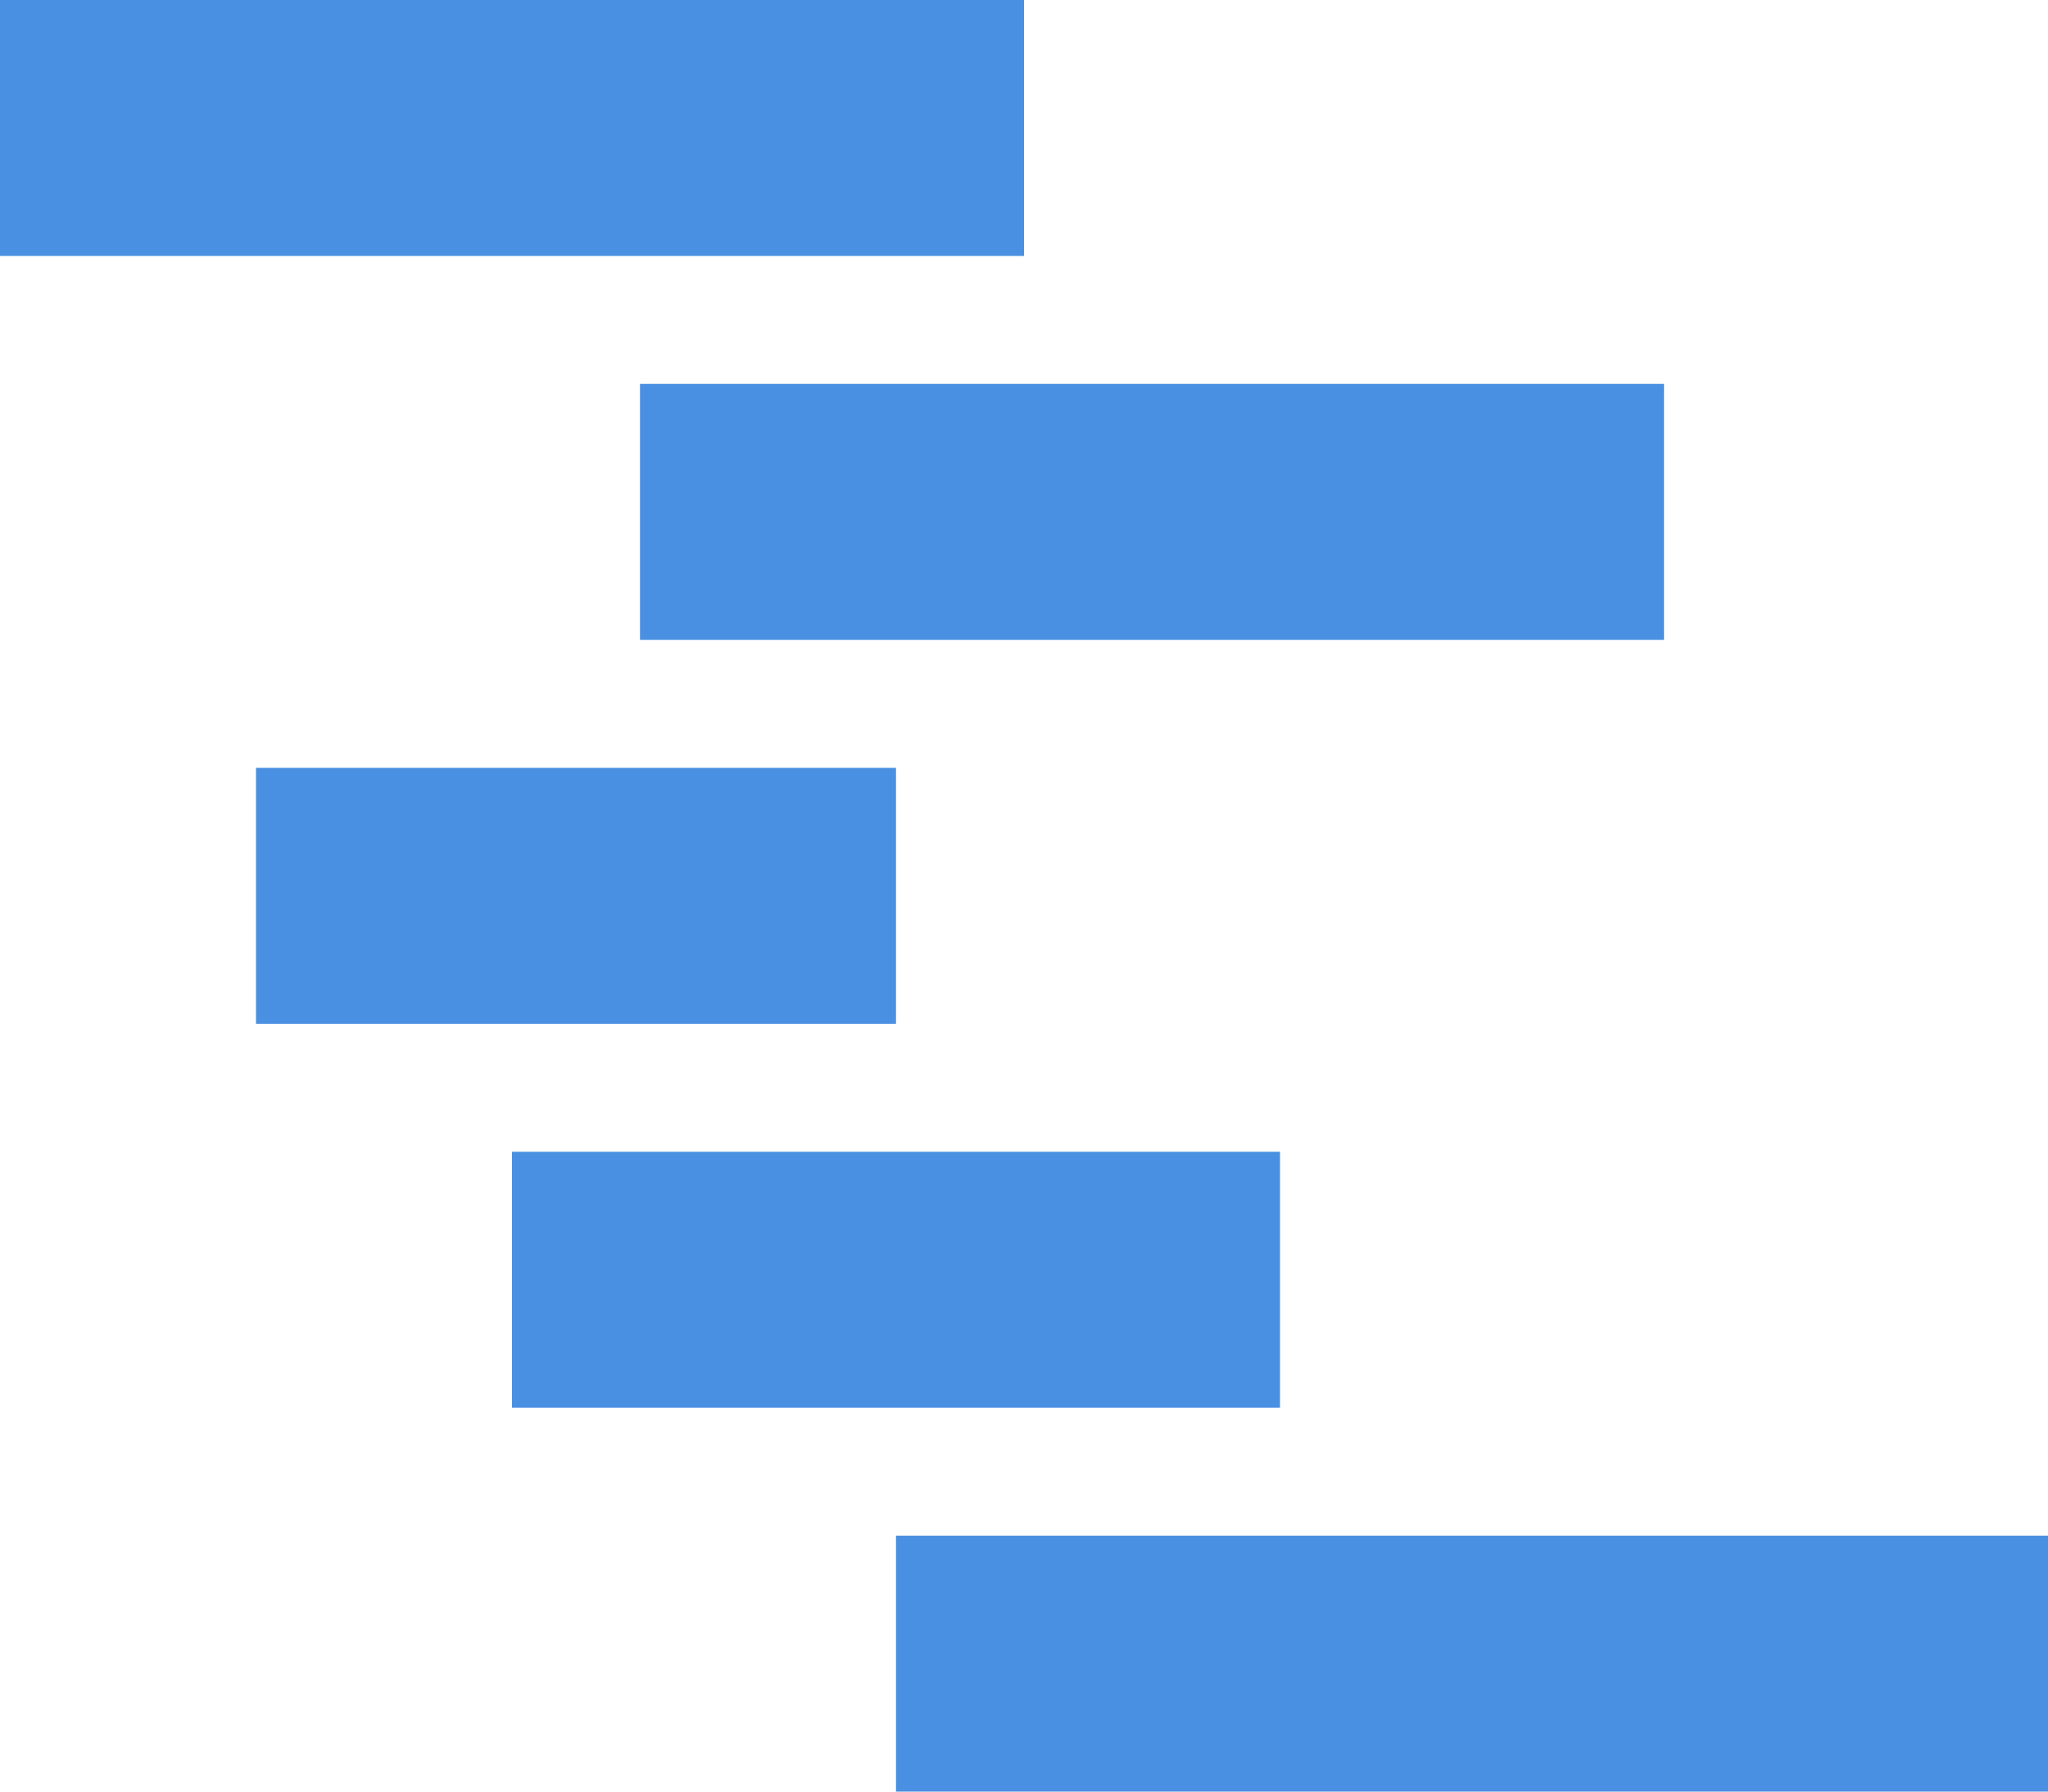 <?xml version="1.0" encoding="UTF-8"?>
<svg width="16px" height="14px" viewBox="0 0 16 14" version="1.1" xmlns="http://www.w3.org/2000/svg" xmlns:xlink="http://www.w3.org/1999/xlink">
    <!-- Generator: Sketch 42 (36781) - http://www.bohemiancoding.com/sketch -->
    <title>icon-process-project</title>
    <desc>Created with Sketch.</desc>
    <defs></defs>
    <g id="IMM-desktop" stroke="none" stroke-width="1" fill="none" fill-rule="evenodd">
        <g id="d.dashboard-c-proyecto" transform="translate(-1161, -418)" fill="#4A90E2">
            <path d="M1161,418 L1169,418 L1169,420 L1161,420 L1161,418 Z M1166,421 L1174,421 L1174,423 L1166,423 L1166,421 Z M1163,424 L1168,424 L1168,426 L1163,426 L1163,424 Z M1165,427 L1171,427 L1171,429 L1165,429 L1165,427 Z M1168,430 L1177,430 L1177,432 L1168,432 L1168,430 Z" id="icon-process-project"></path>
        </g>
    </g>
</svg>